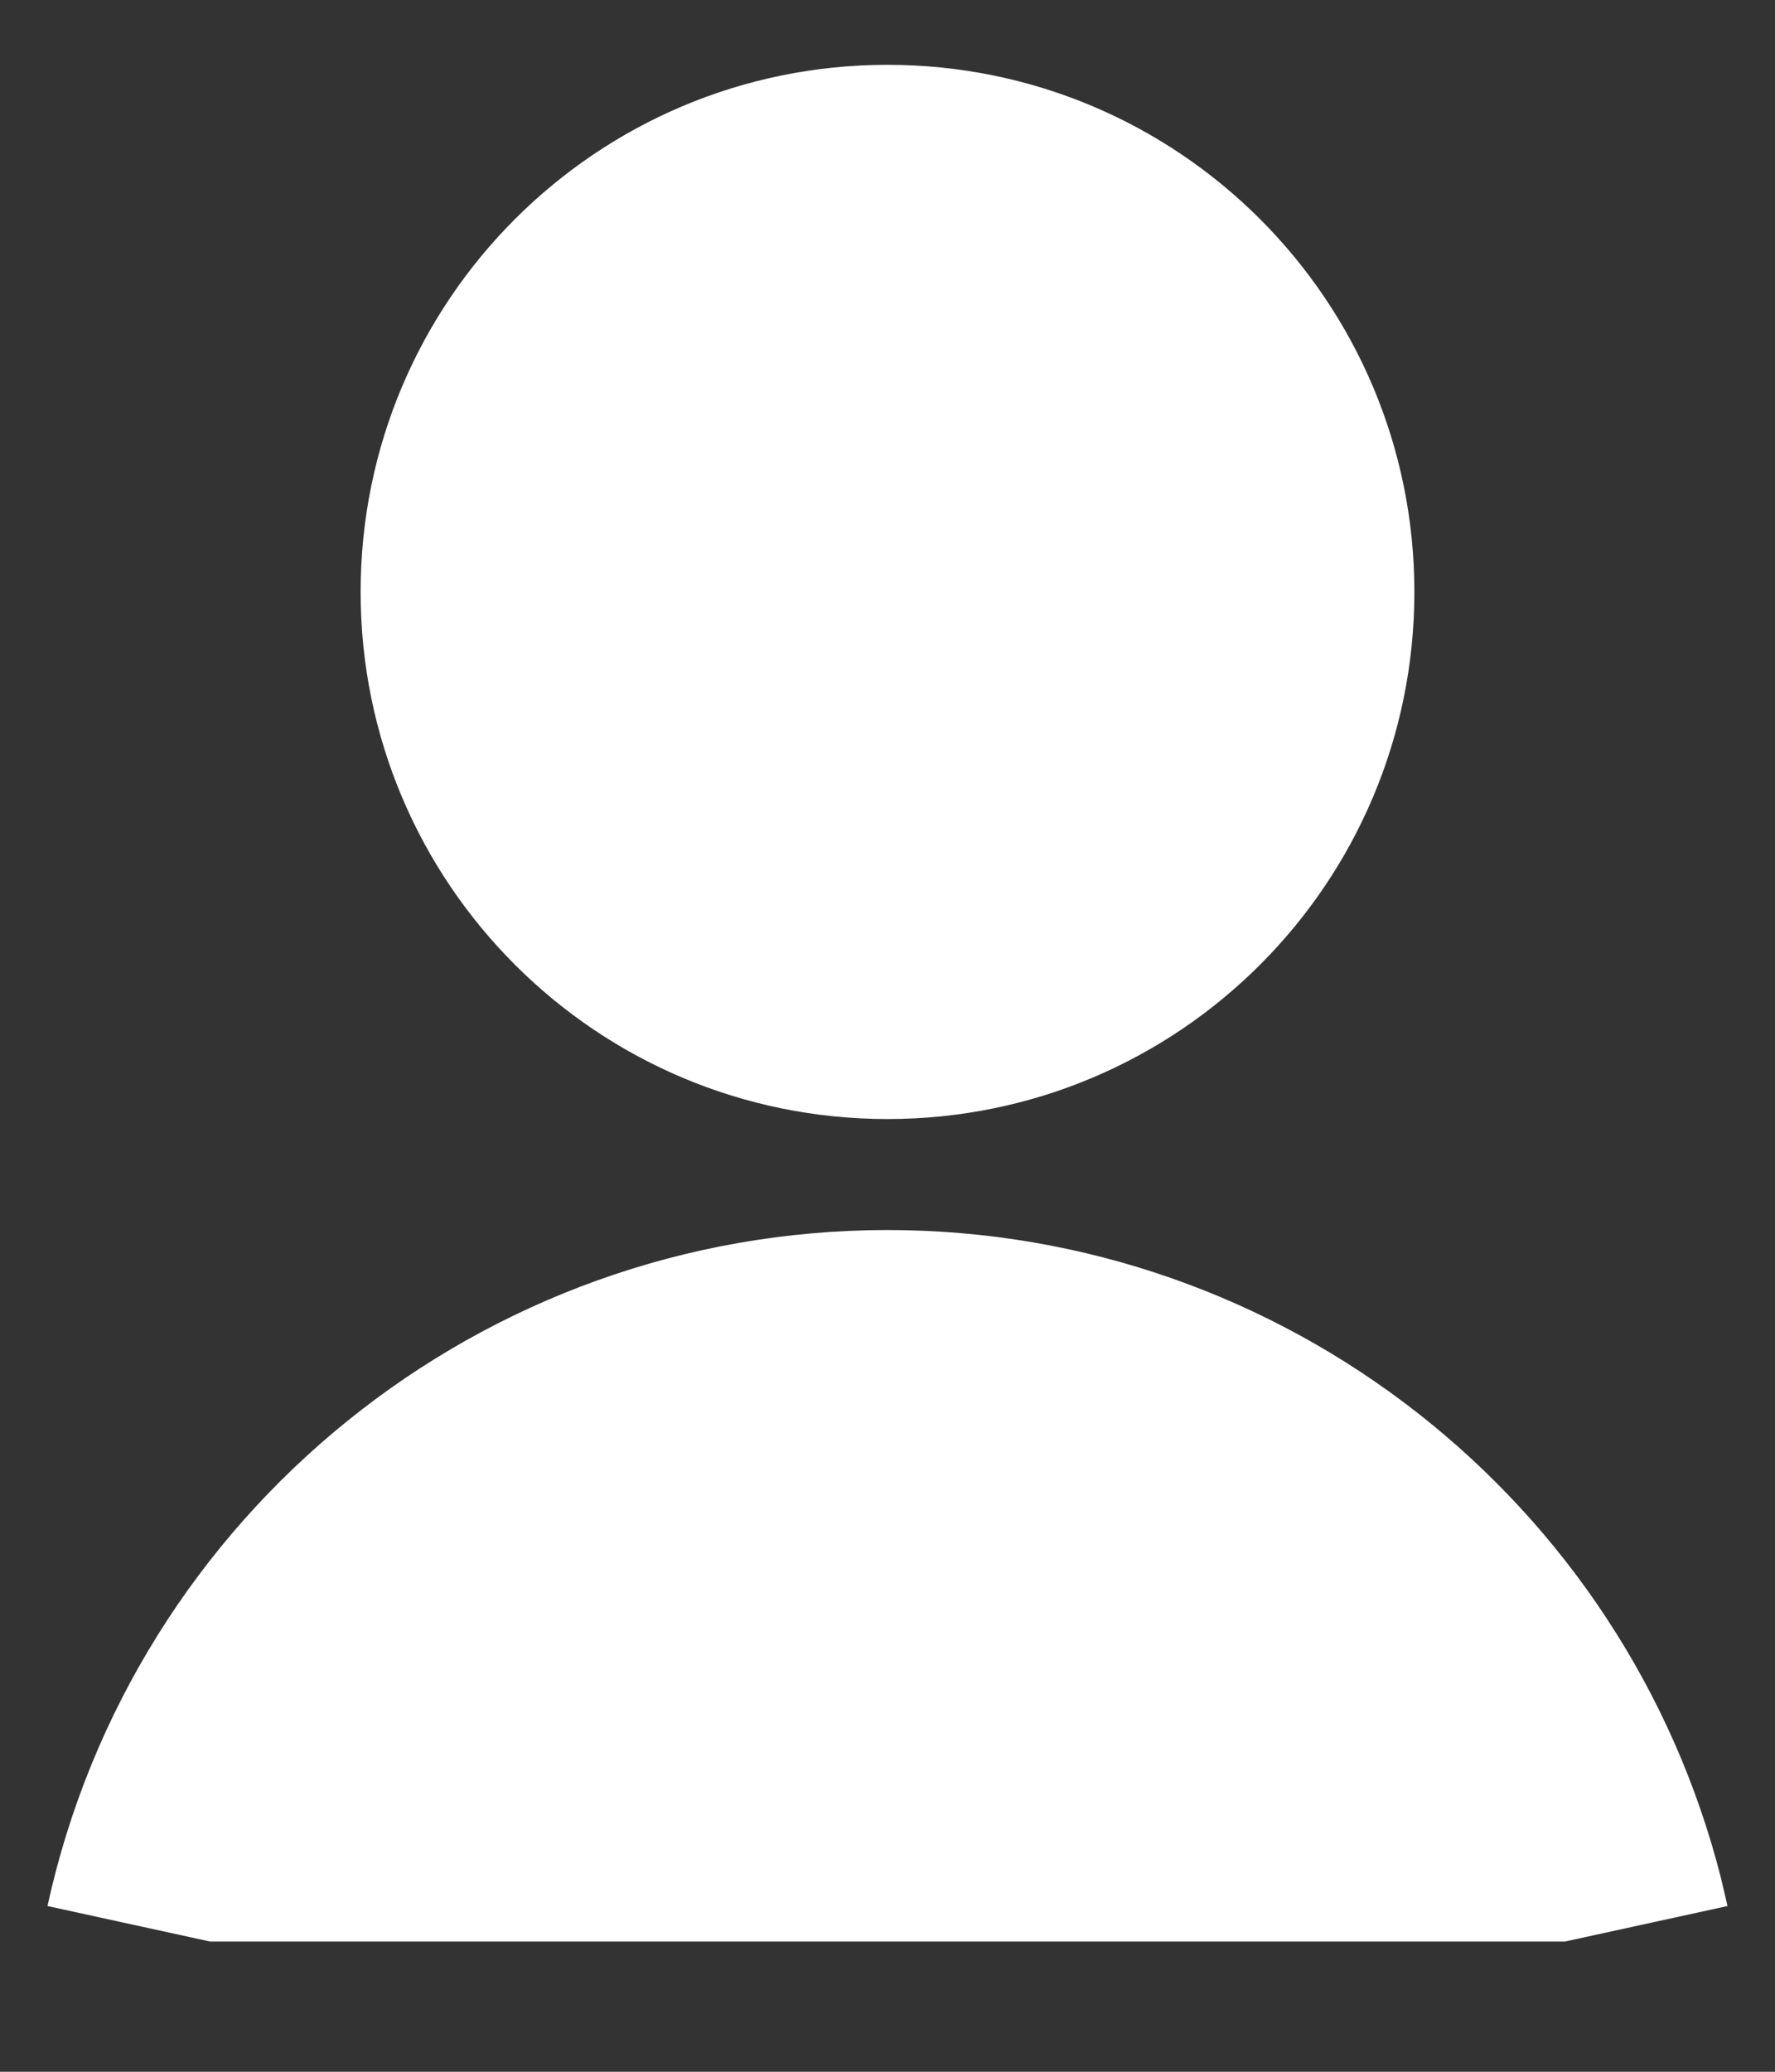 <svg width="12" height="14" viewBox="0 0 12 14" fill="none" xmlns="http://www.w3.org/2000/svg">
<rect x="0" y="0" width="12" height="14" fill="#333333" stroke="none"/>
<path fill-rule="evenodd" clip-rule="evenodd" d="M6 8.312C8.682 8.312 10.991 10.143 11.636 12.696L11.679 12.88L10.58 13.12C7.527 13.12 4.473 13.12 1.42 13.12L0.321 12.88C0.9 10.231 3.254 8.312 6 8.312ZM6 0.438C7.968 0.438 9.562 2.032 9.562 4C9.562 5.968 7.968 7.562 6 7.562C4.032 7.562 2.438 5.968 2.438 4C2.438 2.032 4.032 0.438 6 0.438Z" fill="white"/>
</svg>